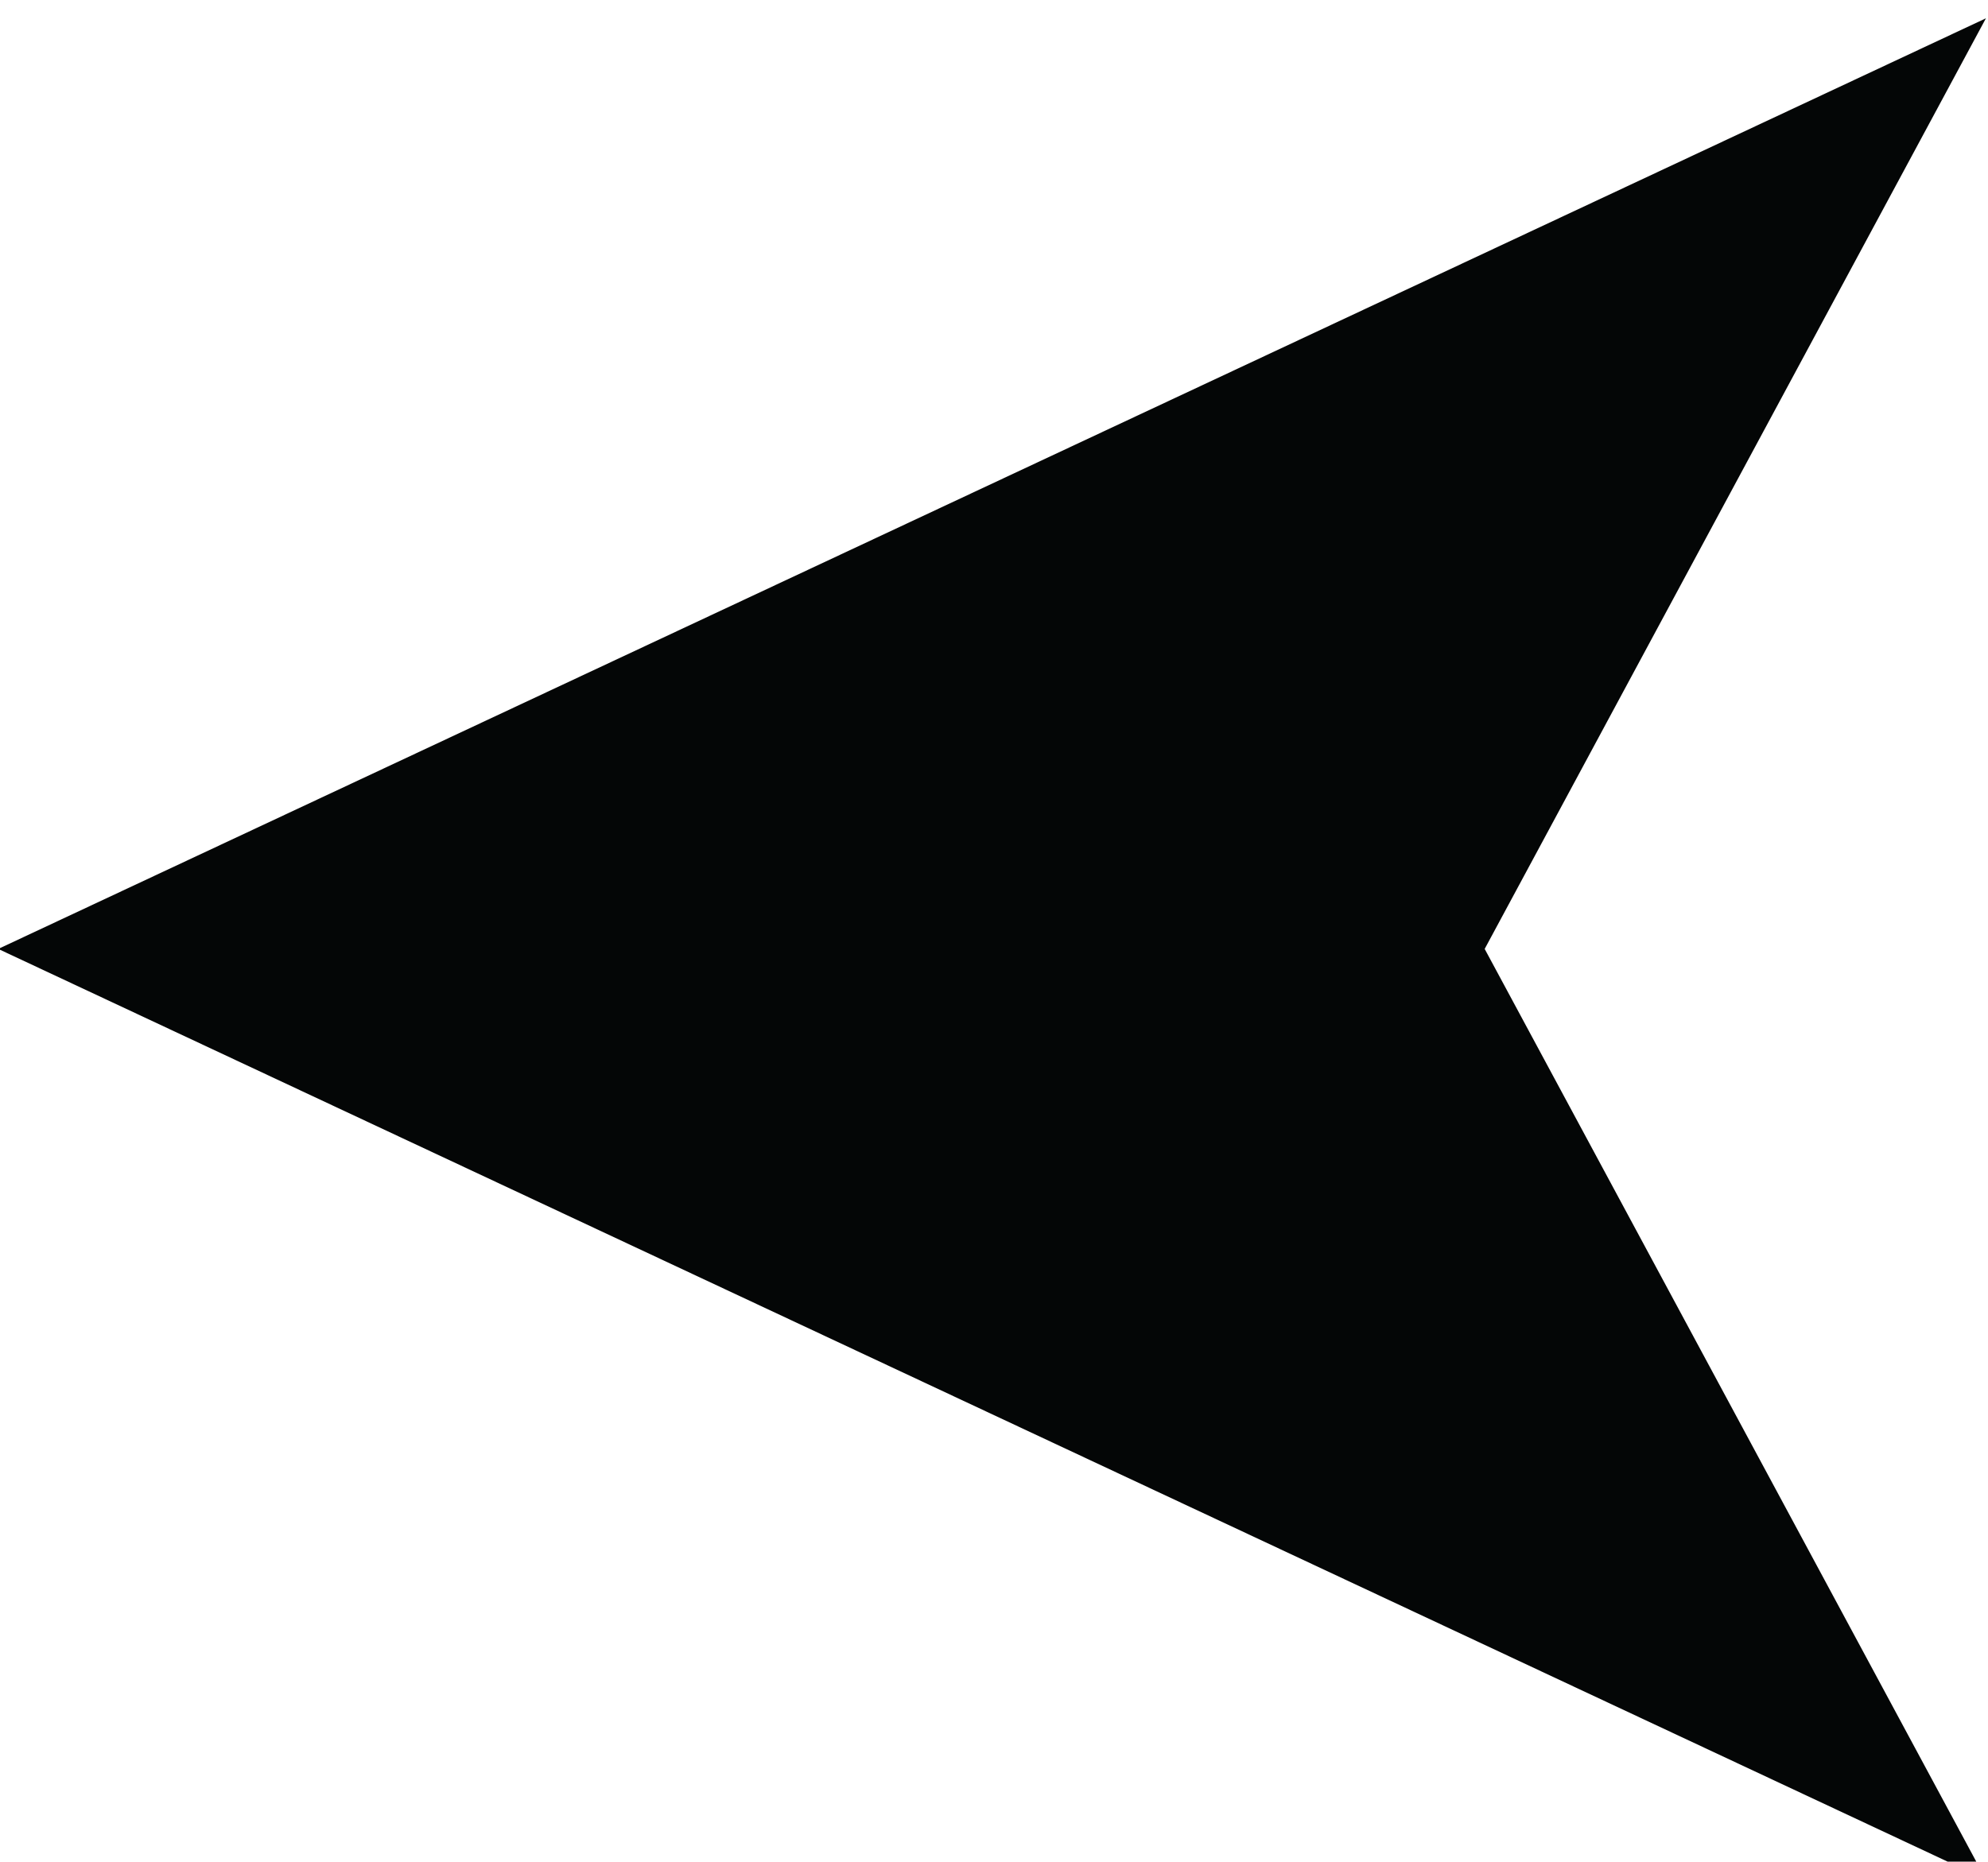 <?xml version="1.0" encoding="UTF-8" standalone="no"?>
<svg
   xmlns:dc="http://purl.org/dc/elements/1.1/"
   xmlns:cc="http://creativecommons.org/ns#"
   xmlns:rdf="http://www.w3.org/1999/02/22-rdf-syntax-ns#"
   xmlns:svg="http://www.w3.org/2000/svg"
   xmlns="http://www.w3.org/2000/svg"
   viewBox="0 0 14.232 13.33"
   height="13.33"
   width="14.232"
   xml:space="preserve"
   id="svg2"
   version="1.1"><defs
     id="defs6"><clipPath
       id="clipPath18"
       clipPathUnits="userSpaceOnUse"><path
         id="path16"
         d="m 25,778 v -753.5 753 h 38 v -753 h 982 V 778 Z M 634.333,328.848 c 2.421,3.102 7.808,3.215 11.44,3.707 v 0 c 4.321,0.586 8.689,0.785 13.04,0.975 v 0 c 3.312,0.144 6.716,0.366 10.108,0.366 v 0 c 5.423,0 10.813,-0.568 15.733,-2.928 v 0 l 0.057,-0.042 c 0.013,0.001 0.028,0.001 0.041,0.001 v 0 c 0.395,0 0.782,-0.193 1.019,-0.68 v 0 c 0.615,-1.256 1.007,-2.673 1.232,-4.176 v 0 c 0.734,0.724 1.726,1.17 2.856,1.17 v 0 c 0.249,0 0.504,-0.022 0.765,-0.067 v 0 c 2.713,-0.47 4.675,-3.048 4.54,-5.796 v 0 c -0.17,-3.456 -2.051,-6.931 -4.747,-9.098 v 0 c -1.101,-0.885 -2.479,-1.882 -3.968,-1.882 v 0 c -0.029,0 -0.059,0 -0.088,10e-4 v 0 c -0.54,0.014 -1.118,0.125 -1.613,0.353 v 0 c -0.304,-0.752 -0.624,-1.477 -0.959,-2.151 v 0 c 0.036,0 0.074,10e-4 0.111,10e-4 v 0 c 5.376,0 11.162,-3.745 11.462,-9.606 v 0 c 0.263,-5.179 -2.081,-9.613 -5.986,-12.909 v 0 c -2.456,-2.071 -5.362,-3.54 -8.506,-4.563 v 0 -12.694 h -21.148 v 10.721 c -1.126,0.059 -2.226,0.133 -3.289,0.215 v 0 c -10.395,0.799 -24.623,1.501 -32.242,9.494 v 0 c -8.698,9.128 2.13,18.355 11.644,18.355 v 0 c 0.378,0 0.753,-0.015 1.125,-0.045 v 0 c -3.424,5.739 -5.045,12.789 -4.337,20.2 v 0 c 0.021,0.223 0.117,0.389 0.249,0.501 v 0 c 0.092,0.331 0.353,0.616 0.7,0.616 v 0 c 0.08,0 0.165,-0.015 0.252,-0.049 v 0 c 0.15,-0.055 0.302,-0.106 0.453,-0.162 v 0 z m 28.451,2.405 c 1.354,-0.844 2.547,-1.866 3.723,-2.913 v 0 c -0.142,0.248 -0.269,0.505 -0.419,0.749 v 0 c -0.426,0.743 0.176,1.394 0.844,1.394 v 0 c 0.224,0 0.454,-0.072 0.656,-0.238 v 0 c 0.856,-0.703 1.692,-1.428 2.531,-2.149 v 0 c -0.137,0.234 -0.28,0.466 -0.415,0.702 v 0 c -0.39,0.687 0.166,1.393 0.83,1.393 v 0 c 0.149,0 0.302,-0.035 0.451,-0.113 v 0 c 0.924,-0.482 1.781,-1.03 2.621,-1.604 v 0 l -0.008,0.02 c -0.303,0.647 0.101,1.423 0.798,1.423 v 0 c 0.085,0 0.175,-0.011 0.268,-0.035 v 0 c 0.436,-0.117 0.844,-0.25 1.25,-0.386 v 0 c 0.13,0.163 0.326,0.277 0.599,0.277 v 0 c 0.513,0 0.771,-0.394 0.776,-0.791 v 0 c 0.139,-0.057 0.283,-0.107 0.421,-0.166 v 0 c -0.076,0.189 -0.152,0.379 -0.228,0.568 v 0 c -0.222,0.463 -0.084,0.976 0.258,1.25 v 0 c -2.895,0.616 -5.912,0.813 -8.944,0.813 v 0 c -2.009,0 -4.024,-0.086 -6.012,-0.194 m -5.676,-0.309 c -1.042,-0.046 -2.084,-0.097 -3.126,-0.152 v 0 l 0.033,-0.02 c 1.545,-1.344 2.846,-2.884 4.262,-4.321 v 0 c -0.481,0.983 -0.978,1.956 -1.453,2.958 v 0 c -0.336,0.714 0.177,1.351 0.795,1.35 v 0 c 0.211,0 0.434,-0.074 0.64,-0.244 v 0 c 1.582,-1.31 3.098,-2.688 4.67,-4.004 v 0 c -0.56,1.277 -1.217,2.491 -1.913,3.794 v 0 c -0.157,0.291 -0.138,0.597 -0.017,0.848 v 0 c -1.317,-0.076 -2.618,-0.152 -3.891,-0.209 m -6.581,-0.372 0.177,-0.111 c 1.161,-1.089 2.268,-2.231 3.371,-3.373 v 0 c -0.463,0.883 -0.931,1.766 -1.398,2.651 v 0 c -0.201,0.385 -0.101,0.745 0.127,0.983 v 0 c -0.759,-0.045 -1.517,-0.094 -2.277,-0.15 m -7.734,-0.904 c -2.335,-0.402 -4.688,-1.333 -7.039,-1.333 v 0 c -0.198,0 -0.396,0.007 -0.594,0.021 v 0 c 1.351,-0.493 2.723,-0.957 4.104,-1.402 v 0 l -0.069,0.216 c 0.007,0.226 0.011,0.45 0.016,0.675 v 0 c 0.008,0.3 0.23,0.462 0.479,0.462 v 0 c 0.079,0 0.162,-0.017 0.241,-0.05 v 0 c 0.384,-0.161 0.715,-0.412 1.015,-0.706 v 0 l -0.166,0.944 c -0.078,0.447 0.267,0.837 0.651,0.837 v 0 c 0.15,0 0.306,-0.059 0.445,-0.198 v 0 c 1.052,-1.041 1.932,-2.74 2.303,-2.74 v 0 c 0.19,0 0.247,0.452 0.123,1.676 v 0 c -0.042,0.414 0.352,0.706 0.731,0.706 v 0 c 0.119,0 0.237,-0.029 0.339,-0.092 v 0 c 0.886,-0.546 1.612,-1.116 2.287,-1.747 v 0 c -0.114,0.412 -0.22,0.827 -0.355,1.238 v 0 c -0.171,0.525 0.27,0.908 0.724,0.908 v 0 c 0.178,0 0.359,-0.059 0.504,-0.194 v 0 c 1.138,-1.054 2.216,-2.15 3.335,-3.202 v 0 c -0.783,1.268 -1.631,2.496 -2.476,3.761 v 0 c -0.272,0.41 -0.109,0.823 0.206,1.051 v 0 c -2.279,-0.188 -4.553,-0.443 -6.804,-0.831 m 37.638,-2.544 c 0.209,-0.654 -0.352,-1.193 -0.944,-1.193 v 0 c -0.154,0 -0.309,0.037 -0.454,0.117 v 0 c -0.933,0.592 -1.917,1.061 -2.945,1.436 v 0 c 0.23,-0.525 0.456,-1.015 0.638,-1.338 v 0 c 0.349,-0.62 -0.178,-1.451 -0.815,-1.451 v 0 c -0.155,0 -0.317,0.048 -0.474,0.162 v 0 c -0.731,0.529 -1.447,1.055 -2.169,1.569 v 0 c 0.352,-0.595 0.708,-1.186 1.048,-1.786 v 0 c 0.139,-0.242 0.13,-0.512 0.042,-0.756 v 0 c 3.008,0.669 5.781,1.775 7.569,3.586 v 0 c -0.618,0.366 -1.259,0.675 -1.922,0.92 v 0 c 0.121,-0.334 0.248,-0.714 0.426,-1.266 m -14.743,-3.012 c 0.134,-0.552 -0.343,-1.181 -0.886,-1.181 v 0 c -0.148,0 -0.301,0.047 -0.447,0.155 v 0 c -1.409,1.039 -2.726,2.175 -4.042,3.315 v 0 c 0.426,-0.939 0.822,-1.893 1.138,-2.9 v 0 c 0.067,-0.212 0.024,-0.426 -0.078,-0.613 v 0 c 0.411,-0.008 0.821,-0.036 1.229,-0.036 v 0 c 2.57,0 6.432,0.077 10.17,0.72 v 0 c -0.998,0.726 -1.953,1.493 -2.896,2.277 v 0 c 0.116,-0.273 0.234,-0.544 0.346,-0.828 v 0 c 0.231,-0.59 -0.363,-1.208 -0.942,-1.208 v 0 c -0.153,0 -0.306,0.043 -0.443,0.144 v 0 c -1.583,1.168 -2.974,2.548 -4.458,3.813 v 0 c 0.536,-1.164 0.996,-2.357 1.309,-3.658 m -6.766,-27.729 c 0.245,-0.007 0.488,-0.009 0.732,-0.009 v 0 c 8.824,0 17.372,4.2 21.271,12.517 v 0 c 2.181,4.654 4.485,11.835 3.359,17.417 v 0 c -3.368,-4.41 -11.701,-5.482 -16.471,-5.793 v 0 c -1.498,-0.097 -3.008,-0.146 -4.525,-0.146 v 0 c -10.013,0 -20.316,2.135 -29.225,6.589 v 0 c 1.117,-14.398 8.17,-30.139 24.859,-30.575 m -16.42,29.581 c 0.31,-0.09 0.624,-0.173 0.937,-0.258 v 0 c -0.356,0.355 -0.71,0.712 -1.066,1.07 v 0 z m 3.462,-0.925 c 0.674,-0.167 1.349,-0.324 2.026,-0.476 v 0 c -0.576,0.754 -1.277,1.604 -1.688,1.604 v 0 c -0.248,0 -0.39,-0.308 -0.338,-1.128 m 3.957,-0.674 0.025,-0.201 c 0.604,-0.117 1.208,-0.241 1.814,-0.344 v 0 c -0.782,0.7 -1.543,1.421 -2.299,2.154 v 0 c 0.145,-0.538 0.285,-1.074 0.46,-1.609 m 7.814,-0.973 c 0.046,-0.108 0.07,-0.216 0.076,-0.322 v 0 c 0.607,-0.049 1.214,-0.098 1.822,-0.129 v 0 c -1.065,0.836 -2.023,1.766 -2.947,2.729 v 0 c 0.365,-0.75 0.72,-1.506 1.049,-2.278 m 29.493,-0.557 c -0.009,-3.189 -0.627,-6.555 -1.591,-9.598 v 0 c 0.25,-0.113 0.5,-0.213 0.768,-0.213 v 0 c 0.092,0 0.185,0.011 0.282,0.038 v 0 c 1.012,0.285 1.899,0.893 2.652,1.618 v 0 c 1.57,1.515 3.092,3.388 3.53,5.579 v 0 c 0.54,2.703 -1.224,4.757 -3.013,4.757 v 0 c -1.002,0 -2.012,-0.644 -2.628,-2.181 m -8.725,-21.583 c 4.167,-2.536 3.111,-7.871 -1.682,-9.923 v 0 c -1.347,-0.576 -2.717,-1.017 -4.104,-1.353 v 0 h 8.153 v -5.519 c 0.173,0.063 0.346,0.128 0.519,0.194 v 0 c 3.565,1.374 7.325,3.413 9.353,6.806 v 0 c 3.8,6.357 1.245,14.715 -6.987,14.715 v 0 c -0.21,0 -0.425,-0.006 -0.642,-0.017 v 0 c -0.021,-10e-4 -0.041,-0.002 -0.061,-0.002 v 0 c -0.227,0 -0.408,0.067 -0.566,0.157 v 0 c -1.144,-1.827 -2.476,-3.534 -3.983,-5.058 m -54.661,-4.51 c 0.329,-7.091 7.05,-10.156 13.084,-11.635 v 0 c 6.808,-1.67 13.811,-2.709 20.816,-3.016 v 0 c 0.657,-0.029 1.316,-0.055 1.98,-0.077 v 0 7.077 c -2.68,0.102 -5.362,0.279 -8.008,0.353 v 0 c -5.023,0.142 -13.104,-0.181 -15.534,5.201 v 0 c -1.596,3.535 1.827,6.938 5.174,7.255 v 0 c -1.193,1.194 -2.28,2.495 -3.254,3.889 v 0 c -0.327,0.018 -0.664,0.027 -1.012,0.027 v 0 c -5.638,0 -13.551,-2.468 -13.246,-9.074 m 18.903,-4.069 c 1.681,-0.348 3.375,-0.618 5.09,-0.733 v 0 c 2.261,-0.153 4.519,-0.105 6.778,-0.213 v 0 c 2.886,-0.138 5.798,-0.369 8.698,-0.369 v 0 c 0.776,0 1.552,0.016 2.326,0.056 v 0 c 2.344,0.119 4.778,0.199 7.033,0.916 v 0 c 1.337,0.423 10.342,3.951 4.158,7.367 v 0 c -4.015,-3.432 -8.985,-5.654 -14.484,-5.837 v 0 c -0.361,-0.013 -0.718,-0.018 -1.073,-0.018 v 0 c -7.443,0 -13.826,2.608 -18.682,6.898 v 0 c -3.918,-1.915 -4.684,-7.066 0.156,-8.067" /></clipPath><clipPath
       id="clipPath32"
       clipPathUnits="userSpaceOnUse"><path
         id="path30"
         d="m 507.352,386 h 18.006 v 68 h -18.006 z" /></clipPath><clipPath
       id="clipPath46"
       clipPathUnits="userSpaceOnUse"><path
         id="path44"
         d="m 617,365.999 h 67 v 123.563 h -67 z" /></clipPath><clipPath
       id="clipPath64"
       clipPathUnits="userSpaceOnUse"><path
         id="path62"
         d="m 465.168,91.436 h 139.665 v 93.803 H 465.168 Z" /></clipPath><clipPath
       id="clipPath1956"
       clipPathUnits="userSpaceOnUse"><path
         id="path1954"
         d="M 0,0 H 1070 V 800 H 0 Z" /></clipPath><clipPath
       id="clipPath1984"
       clipPathUnits="userSpaceOnUse"><path
         id="path1982"
         d="m 634.577,314.656 v -3.983 h -3.532 c -0.09,-0.45 -0.135,-0.907 -0.135,-1.372 v 0 c 0,-0.45 0.045,-0.9 0.135,-1.35 v 0 h 3.532 v -3.983 c 0.45,-0.09 0.908,-0.134 1.373,-0.134 v 0 c 0.45,0 0.9,0.044 1.35,0.134 v 0 3.983 h 3.532 c 0.09,0.45 0.135,0.907 0.135,1.372 v 0 c 0,0.45 -0.045,0.9 -0.135,1.35 v 0 H 637.3 v 3.983 c -0.45,0.09 -0.908,0.134 -1.373,0.134 v 0 c -0.45,0 -0.9,-0.044 -1.35,-0.134" /></clipPath><clipPath
       id="clipPath1998"
       clipPathUnits="userSpaceOnUse"><path
         id="path1996"
         d="M 0,0 H 1070 V 800 H 0 Z" /></clipPath><clipPath
       id="clipPath2016"
       clipPathUnits="userSpaceOnUse"><path
         id="path2014"
         d="m 25,24.5 h 38 v 753 H 25 Z" /></clipPath><clipPath
       id="clipPath2030"
       clipPathUnits="userSpaceOnUse"><path
         id="path2028"
         d="M 0,0 H 1070 V 800 H 0 Z" /></clipPath><clipPath
       id="clipPath2042"
       clipPathUnits="userSpaceOnUse"><path
         id="path2040"
         d="m 486.058,379.6 v -3.185 h -2.826 c -0.072,-0.36 -0.107,-0.726 -0.107,-1.098 v 0 c 0,-0.36 0.035,-0.72 0.107,-1.08 v 0 h 2.826 v -3.186 c 0.36,-0.072 0.726,-0.108 1.098,-0.108 v 0 c 0.36,0 0.72,0.036 1.08,0.108 v 0 3.186 h 2.826 c 0.072,0.36 0.108,0.725 0.108,1.097 v 0 c 0,0.36 -0.036,0.721 -0.108,1.081 v 0 h -2.826 v 3.185 c -0.36,0.073 -0.726,0.108 -1.098,0.108 v 0 c -0.36,0 -0.72,-0.035 -1.08,-0.108" /></clipPath><clipPath
       id="clipPath2056"
       clipPathUnits="userSpaceOnUse"><path
         id="path2054"
         d="M 0,0 H 1070 V 800 H 0 Z" /></clipPath><clipPath
       id="clipPath2072"
       clipPathUnits="userSpaceOnUse"><path
         id="path2070"
         d="m 395.055,334.283 v -3.982 h -3.533 c -0.09,-0.45 -0.135,-0.908 -0.135,-1.374 v 0 c 0,-0.45 0.045,-0.9 0.135,-1.35 v 0 h 3.533 v -3.981 c 0.45,-0.09 0.907,-0.136 1.372,-0.136 v 0 c 0.45,0 0.9,0.046 1.35,0.136 v 0 3.981 h 3.533 c 0.09,0.45 0.134,0.908 0.134,1.373 v 0 c 0,0.45 -0.044,0.901 -0.134,1.351 v 0 h -3.533 v 3.982 c -0.45,0.089 -0.908,0.135 -1.372,0.135 v 0 c -0.45,0 -0.9,-0.046 -1.35,-0.135" /></clipPath><clipPath
       id="clipPath2086"
       clipPathUnits="userSpaceOnUse"><path
         id="path2084"
         d="M 0,0 H 1070 V 800 H 0 Z" /></clipPath><clipPath
       id="clipPath2102"
       clipPathUnits="userSpaceOnUse"><path
         id="path2100"
         d="m 153.578,422.355 v -3.982 h -3.533 c -0.09,-0.45 -0.135,-0.908 -0.135,-1.373 v 0 c 0,-0.45 0.045,-0.9 0.135,-1.35 v 0 h 3.533 v -3.982 c 0.45,-0.09 0.906,-0.136 1.372,-0.136 v 0 c 0.45,0 0.9,0.046 1.35,0.136 v 0 3.982 h 3.533 c 0.09,0.45 0.135,0.907 0.135,1.372 v 0 c 0,0.451 -0.045,0.901 -0.135,1.351 v 0 H 156.3 v 3.982 c -0.45,0.09 -0.908,0.136 -1.372,0.136 v 0 c -0.45,0 -0.9,-0.046 -1.35,-0.136" /></clipPath><clipPath
       id="clipPath2116"
       clipPathUnits="userSpaceOnUse"><path
         id="path2114"
         d="M 0,0 H 1070 V 800 H 0 Z" /></clipPath><clipPath
       id="clipPath2132"
       clipPathUnits="userSpaceOnUse"><path
         id="path2130"
         d="m 652.707,457.799 v -4.971 h -4.409 c -0.113,-0.562 -0.169,-1.133 -0.169,-1.714 v 0 c 0,-0.561 0.056,-1.123 0.169,-1.685 v 0 h 4.409 v -4.971 c 0.562,-0.112 1.132,-0.169 1.714,-0.169 v 0 c 0.561,0 1.123,0.057 1.684,0.169 v 0 4.971 h 4.41 c 0.113,0.562 0.169,1.133 0.169,1.714 v 0 c 0,0.562 -0.056,1.123 -0.169,1.685 v 0 h -4.41 v 4.971 c -0.561,0.113 -1.133,0.169 -1.712,0.169 v 0 c -0.562,0 -1.124,-0.056 -1.686,-0.169" /></clipPath><clipPath
       id="clipPath2146"
       clipPathUnits="userSpaceOnUse"><path
         id="path2144"
         d="M 0,0 H 1070 V 800 H 0 Z" /></clipPath><clipPath
       id="clipPath2182"
       clipPathUnits="userSpaceOnUse"><path
         id="path2180"
         d="m 103.327,209.75 v -8.961 h -7.949 c -0.202,-1.012 -0.303,-2.042 -0.303,-3.088 v 0 c 0,-1.012 0.101,-2.025 0.303,-3.037 v 0 h 7.949 v -8.961 c 1.013,-0.202 2.041,-0.304 3.088,-0.304 v 0 c 1.013,0 2.024,0.102 3.038,0.304 v 0 8.961 h 7.947 c 0.203,1.012 0.305,2.042 0.305,3.088 v 0 c 0,1.013 -0.102,2.025 -0.305,3.037 v 0 h -7.947 v 8.961 c -1.014,0.202 -2.043,0.305 -3.088,0.305 v 0 c -1.014,0 -2.025,-0.103 -3.038,-0.305" /></clipPath><clipPath
       id="clipPath2196"
       clipPathUnits="userSpaceOnUse"><path
         id="path2194"
         d="m 672.717,289.976 c -3.075,-0.742 -6.235,-0.962 -9.422,-0.962 v 0 c -1.188,0 -2.38,0.031 -3.573,0.077 v 0 -7.077 c 1.289,-0.042 2.59,-0.068 3.897,-0.068 v 0 c 5.85,0 11.817,0.526 17.251,2.511 v 0 5.519 z m -7.727,-10.573 c -1.795,0 -3.563,0.057 -5.268,0.148 v 0 -10.721 h 21.148 v 12.694 c -4.982,-1.62 -10.56,-2.121 -15.88,-2.121" /></clipPath><clipPath
       id="clipPath2210"
       clipPathUnits="userSpaceOnUse"><path
         id="path2208"
         d="m 659.722,289.976 v -0.885 c 1.193,-0.046 2.385,-0.077 3.573,-0.077 v 0 c 3.187,0 6.347,0.22 9.422,0.962 v 0 z m 3.897,-8.03 c -1.307,0 -2.608,0.026 -3.897,0.068 v 0 -2.463 c 1.705,-0.091 3.473,-0.148 5.268,-0.148 v 0 c 5.32,0 10.898,0.501 15.88,2.121 v 0 2.933 c -5.434,-1.985 -11.401,-2.511 -17.251,-2.511" /></clipPath><clipPath
       id="clipPath2224"
       clipPathUnits="userSpaceOnUse"><path
         id="path2222"
         d="M 0,0 H 1070 V 800 H 0 Z" /></clipPath></defs><g
     transform="matrix(1.333,0,0,-1.333,-51.725,526.626)"
     id="g10"><g
       id="text2254"
       style="font-variant:normal;font-weight:normal;font-stretch:normal;font-size:15.75px;font-family:ZapfDingbatsITC;-inkscape-font-specification:ZapfDingbatsITC;writing-mode:lr-tb;fill:#040606;fill-opacity:1;fill-rule:nonzero;stroke:none"
       transform="rotate(180,25.611,192.517)"
       aria-label="➤"><path
         style=""
         id="path6731"
         d="M 4.445,-4.937 1.753,-9.936 12.428,-4.937 1.753,0.062 Z" /></g></g></svg>